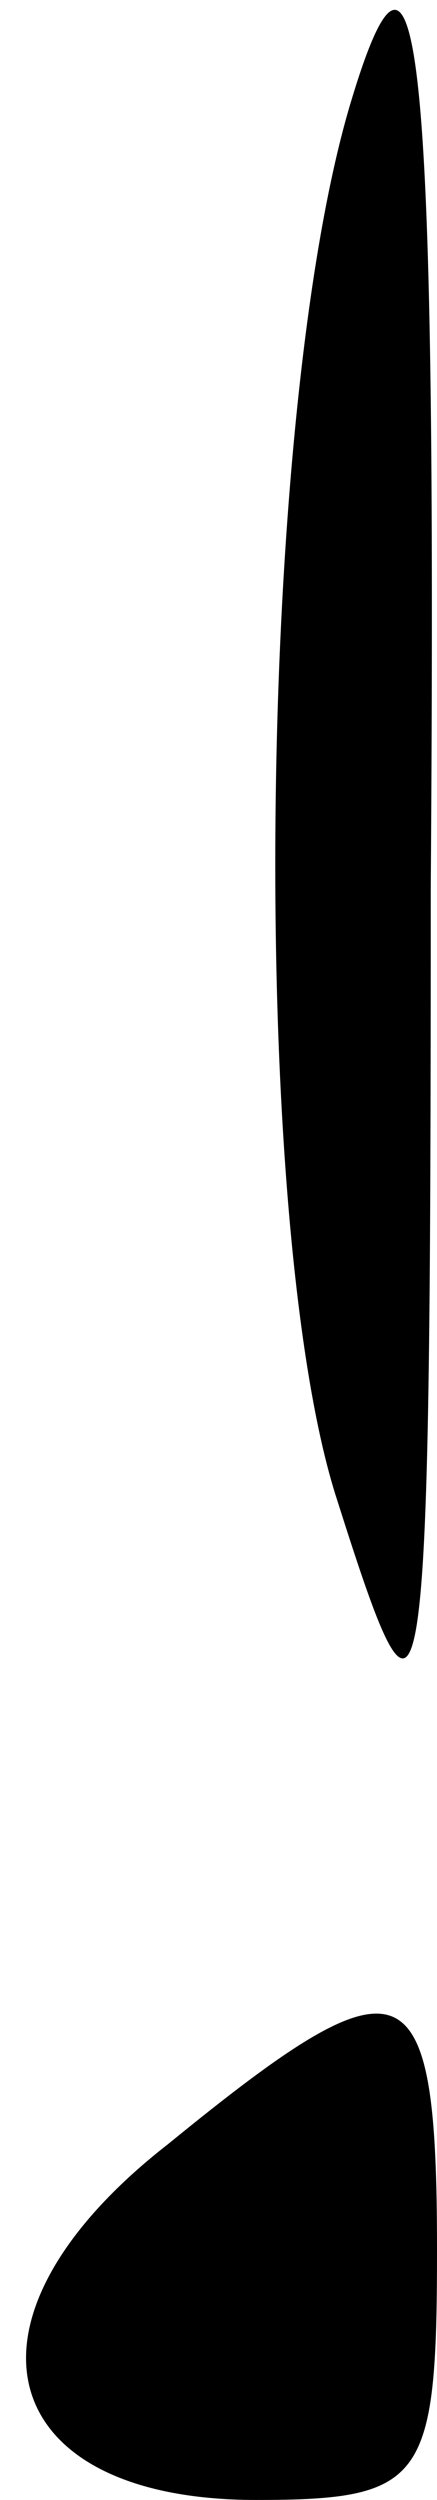<?xml version="1.0" standalone="no"?>
<!DOCTYPE svg PUBLIC "-//W3C//DTD SVG 20010904//EN"
 "http://www.w3.org/TR/2001/REC-SVG-20010904/DTD/svg10.dtd">
<svg version="1.0" xmlns="http://www.w3.org/2000/svg"
 width="7pt" height="40pt" viewBox="0 0 7 40"
 preserveAspectRatio="xMidYMid meet">
<g transform="translate(0,40) scale(0.1,-0.1)"
fill="#000000" stroke="none">
<path fill="#000000" stroke="none" d="M56 383 c-15 -51 -16 -180 -2 -223 14
-44 15 -42 15 98 1 137 -2 162 -13 125z"/>
<path fill="#000000" stroke="none" d="M27 57 c-36 -28 -28 -57 14 -57 27 0
29 3 29 40 0 46 -5 48 -43 17z"/>
</g>
</svg>
